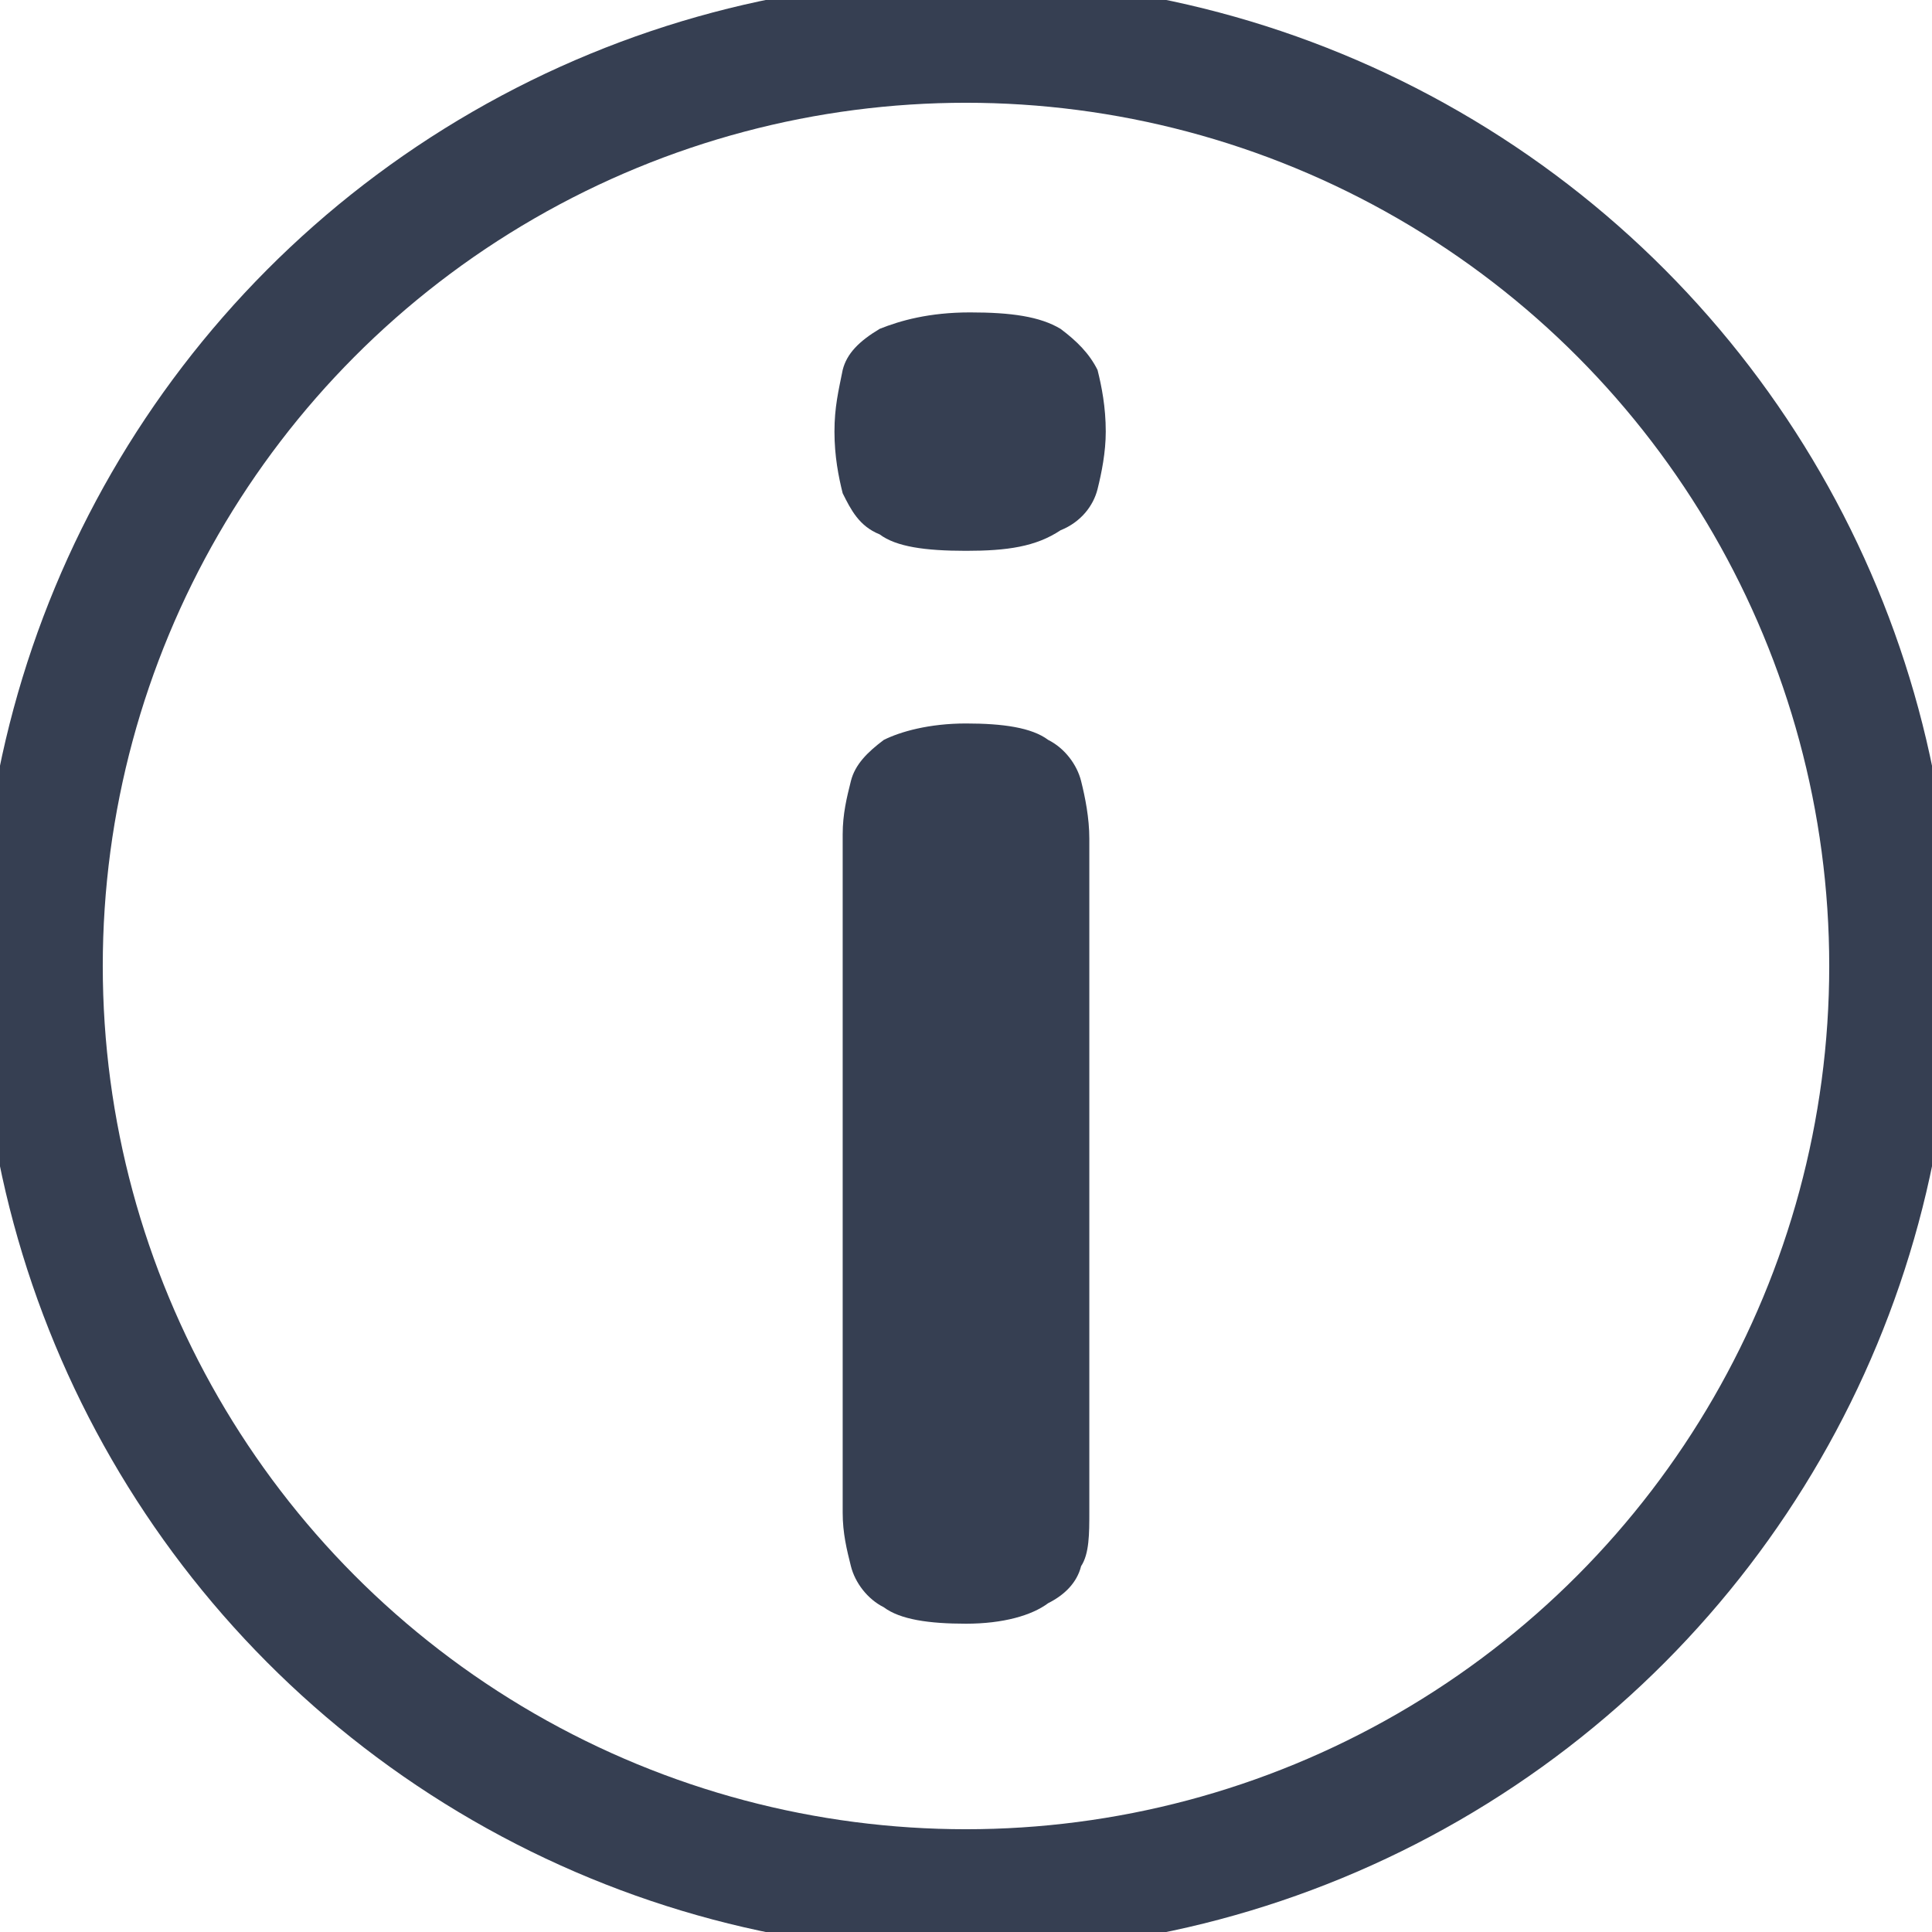 <?xml version="1.0" encoding="utf-8"?>
<!-- Generator: Adobe Illustrator 26.3.1, SVG Export Plug-In . SVG Version: 6.00 Build 0)  -->
<svg version="1.1" id="Capa_1" xmlns="http://www.w3.org/2000/svg" xmlns:xlink="http://www.w3.org/1999/xlink" x="0px" y="0px"
	 viewBox="0 0 47 47" style="enable-background:new 0 0 47 47;" xml:space="preserve">
<style type="text/css">
	.st0{fill:none;stroke:#363F52;stroke-width:3;stroke-miterlimit:10;}
	.st1{fill:#363F52;}
</style>
<circle class="st0" cx="23.5" cy="23.5" r="22.5"/>
<g>
	<path class="st1" d="M23.5,13.4c-1,0-1.7-0.1-2.1-0.4c-0.5-0.2-0.7-0.6-0.9-1c-0.1-0.4-0.2-0.9-0.2-1.5c0-0.6,0.1-1,0.2-1.5
		c0.1-0.4,0.4-0.7,0.9-1c0.5-0.2,1.2-0.4,2.2-0.4c1,0,1.7,0.1,2.2,0.4c0.4,0.3,0.7,0.6,0.9,1c0.1,0.4,0.2,0.9,0.2,1.5
		c0,0.5-0.1,1-0.2,1.4s-0.4,0.8-0.9,1C25.2,13.3,24.5,13.4,23.5,13.4z M23.5,39.5c-0.9,0-1.6-0.1-2-0.4c-0.4-0.2-0.7-0.6-0.8-1
		c-0.1-0.4-0.2-0.8-0.2-1.3V20.3c0-0.5,0.1-0.9,0.2-1.3c0.1-0.4,0.4-0.7,0.8-1c0.4-0.2,1.1-0.4,2-0.4c0.9,0,1.6,0.1,2,0.4
		c0.4,0.2,0.7,0.6,0.8,1c0.1,0.4,0.2,0.9,0.2,1.4v16.4c0,0.5,0,1-0.2,1.3c-0.1,0.4-0.4,0.7-0.8,0.9C25.1,39.3,24.4,39.5,23.5,39.5z"
		/>
</g>
</svg>

